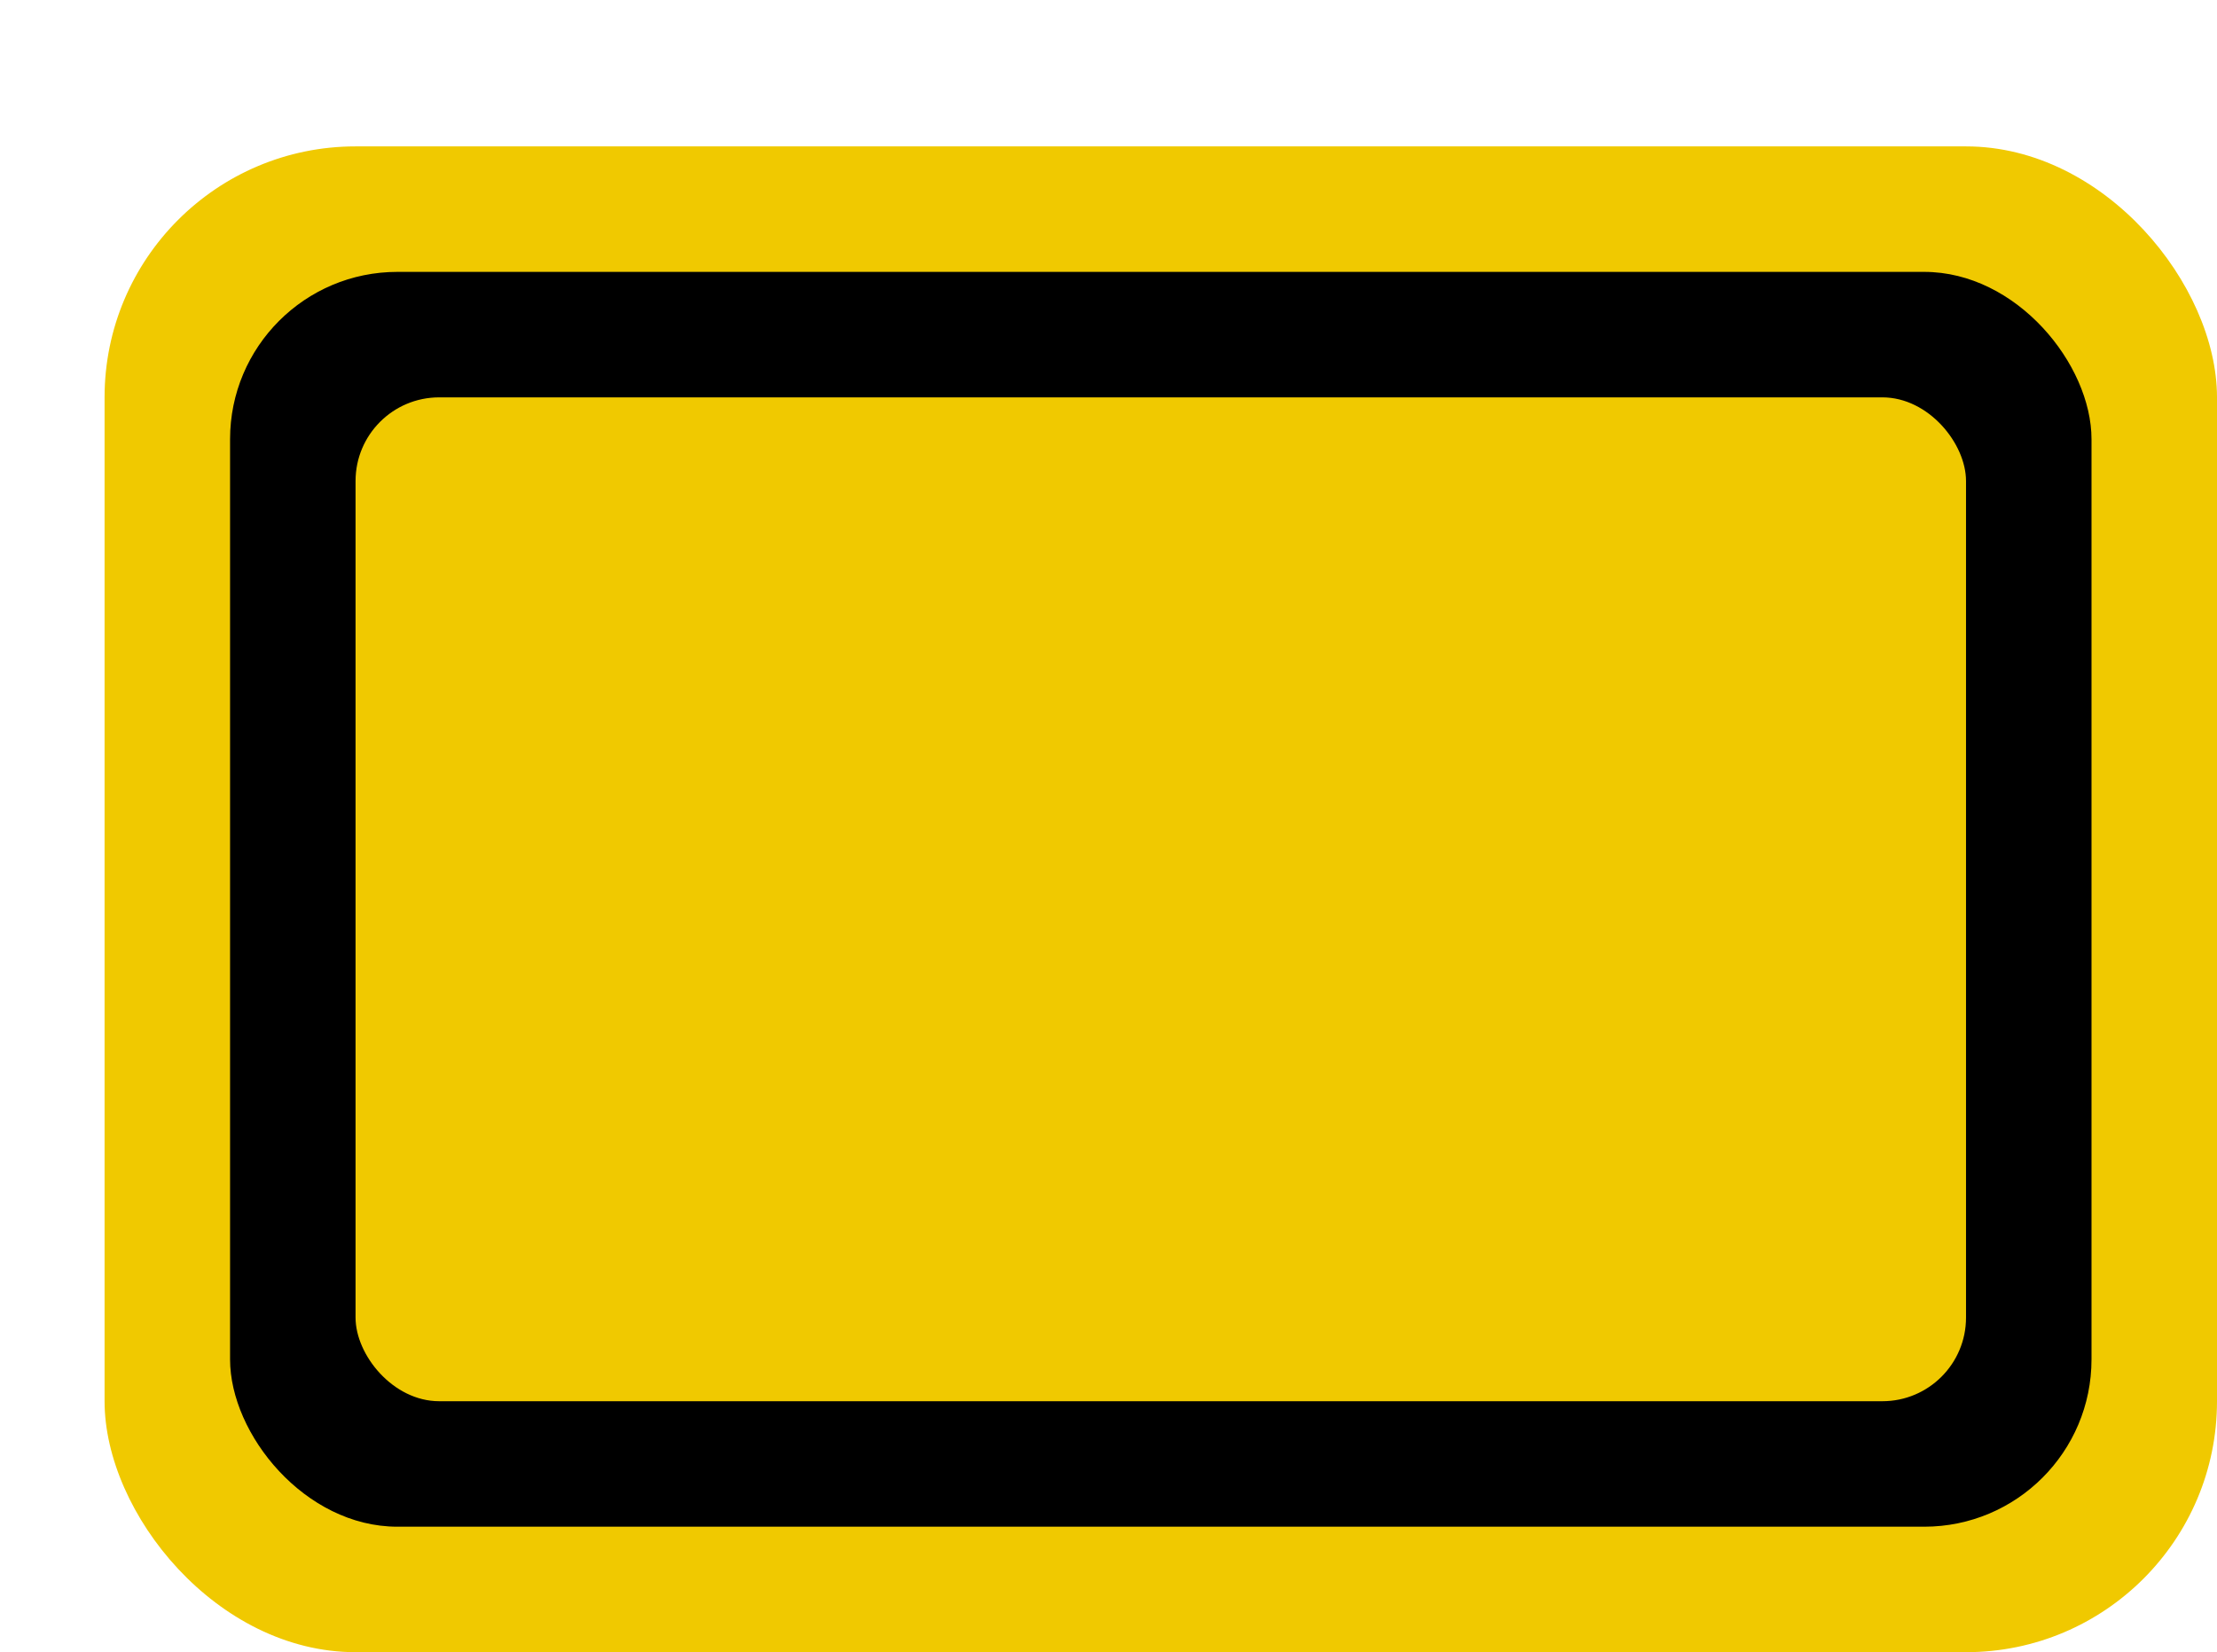<svg xmlns='http://www.w3.org/2000/svg' width='100%' height='100%' viewBox='0 0 26.50 19.75'>
<rect x='1.25' y='1.75' height='18' width='25.25' rx='3' fill='#f0c900'/>
<rect x='2.75' y='3.25' height='15.0' width='22.25' rx='2' fill='black'/>
<rect x='4.25' y='4.75' height='12.0' width='19.25' rx='1' fill='#f0c900'/>
</svg>
